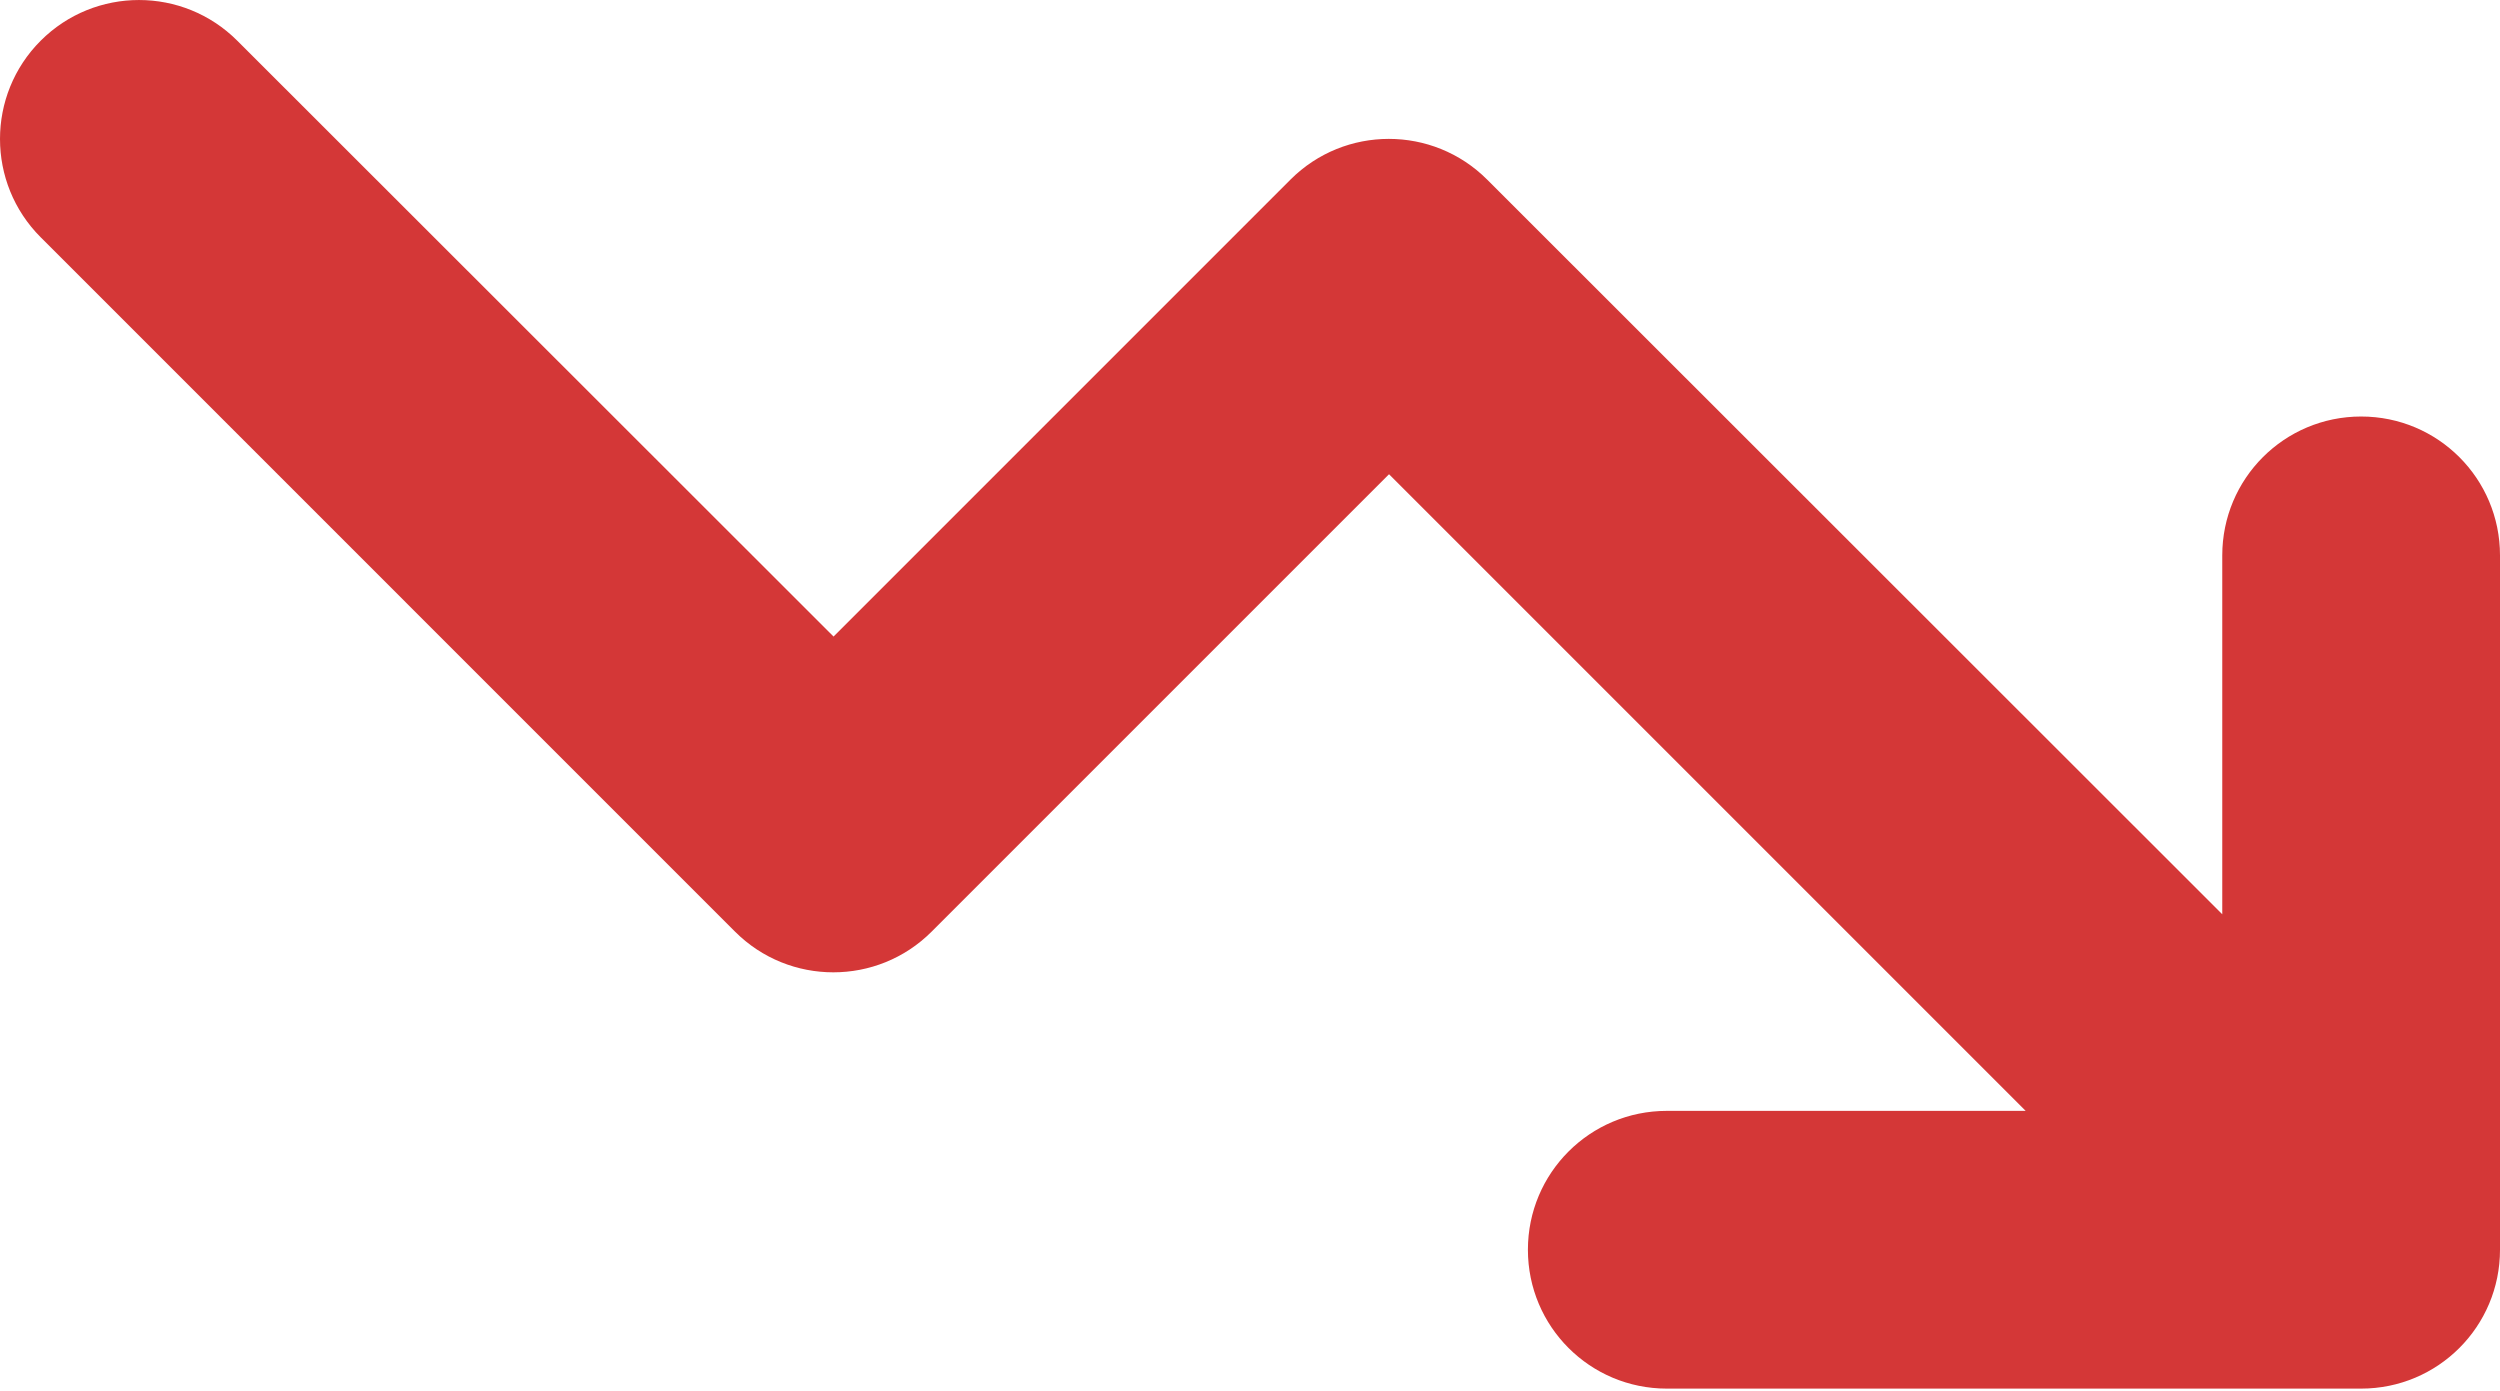 <svg width="160" height="89" viewBox="0 0 160 89" fill="none" xmlns="http://www.w3.org/2000/svg">
<path d="M106.674 71.096C101.758 71.096 97.786 75.067 97.786 79.983C97.786 84.899 101.758 88.871 106.674 88.871H151.112C156.028 88.871 160 84.899 160 79.983V35.545C160 30.629 156.028 26.657 151.112 26.657C146.196 26.657 142.225 30.629 142.225 35.545V58.514L95.175 11.492C91.703 8.021 86.065 8.021 82.593 11.492L53.347 40.739L15.185 2.605C11.714 -0.867 6.076 -0.867 2.604 2.605C-0.868 6.076 -0.868 11.714 2.604 15.186L47.042 59.625C50.514 63.097 56.152 63.097 59.624 59.625L88.898 30.351L129.643 71.096H106.674Z" fill="#D43737"/>
</svg>
